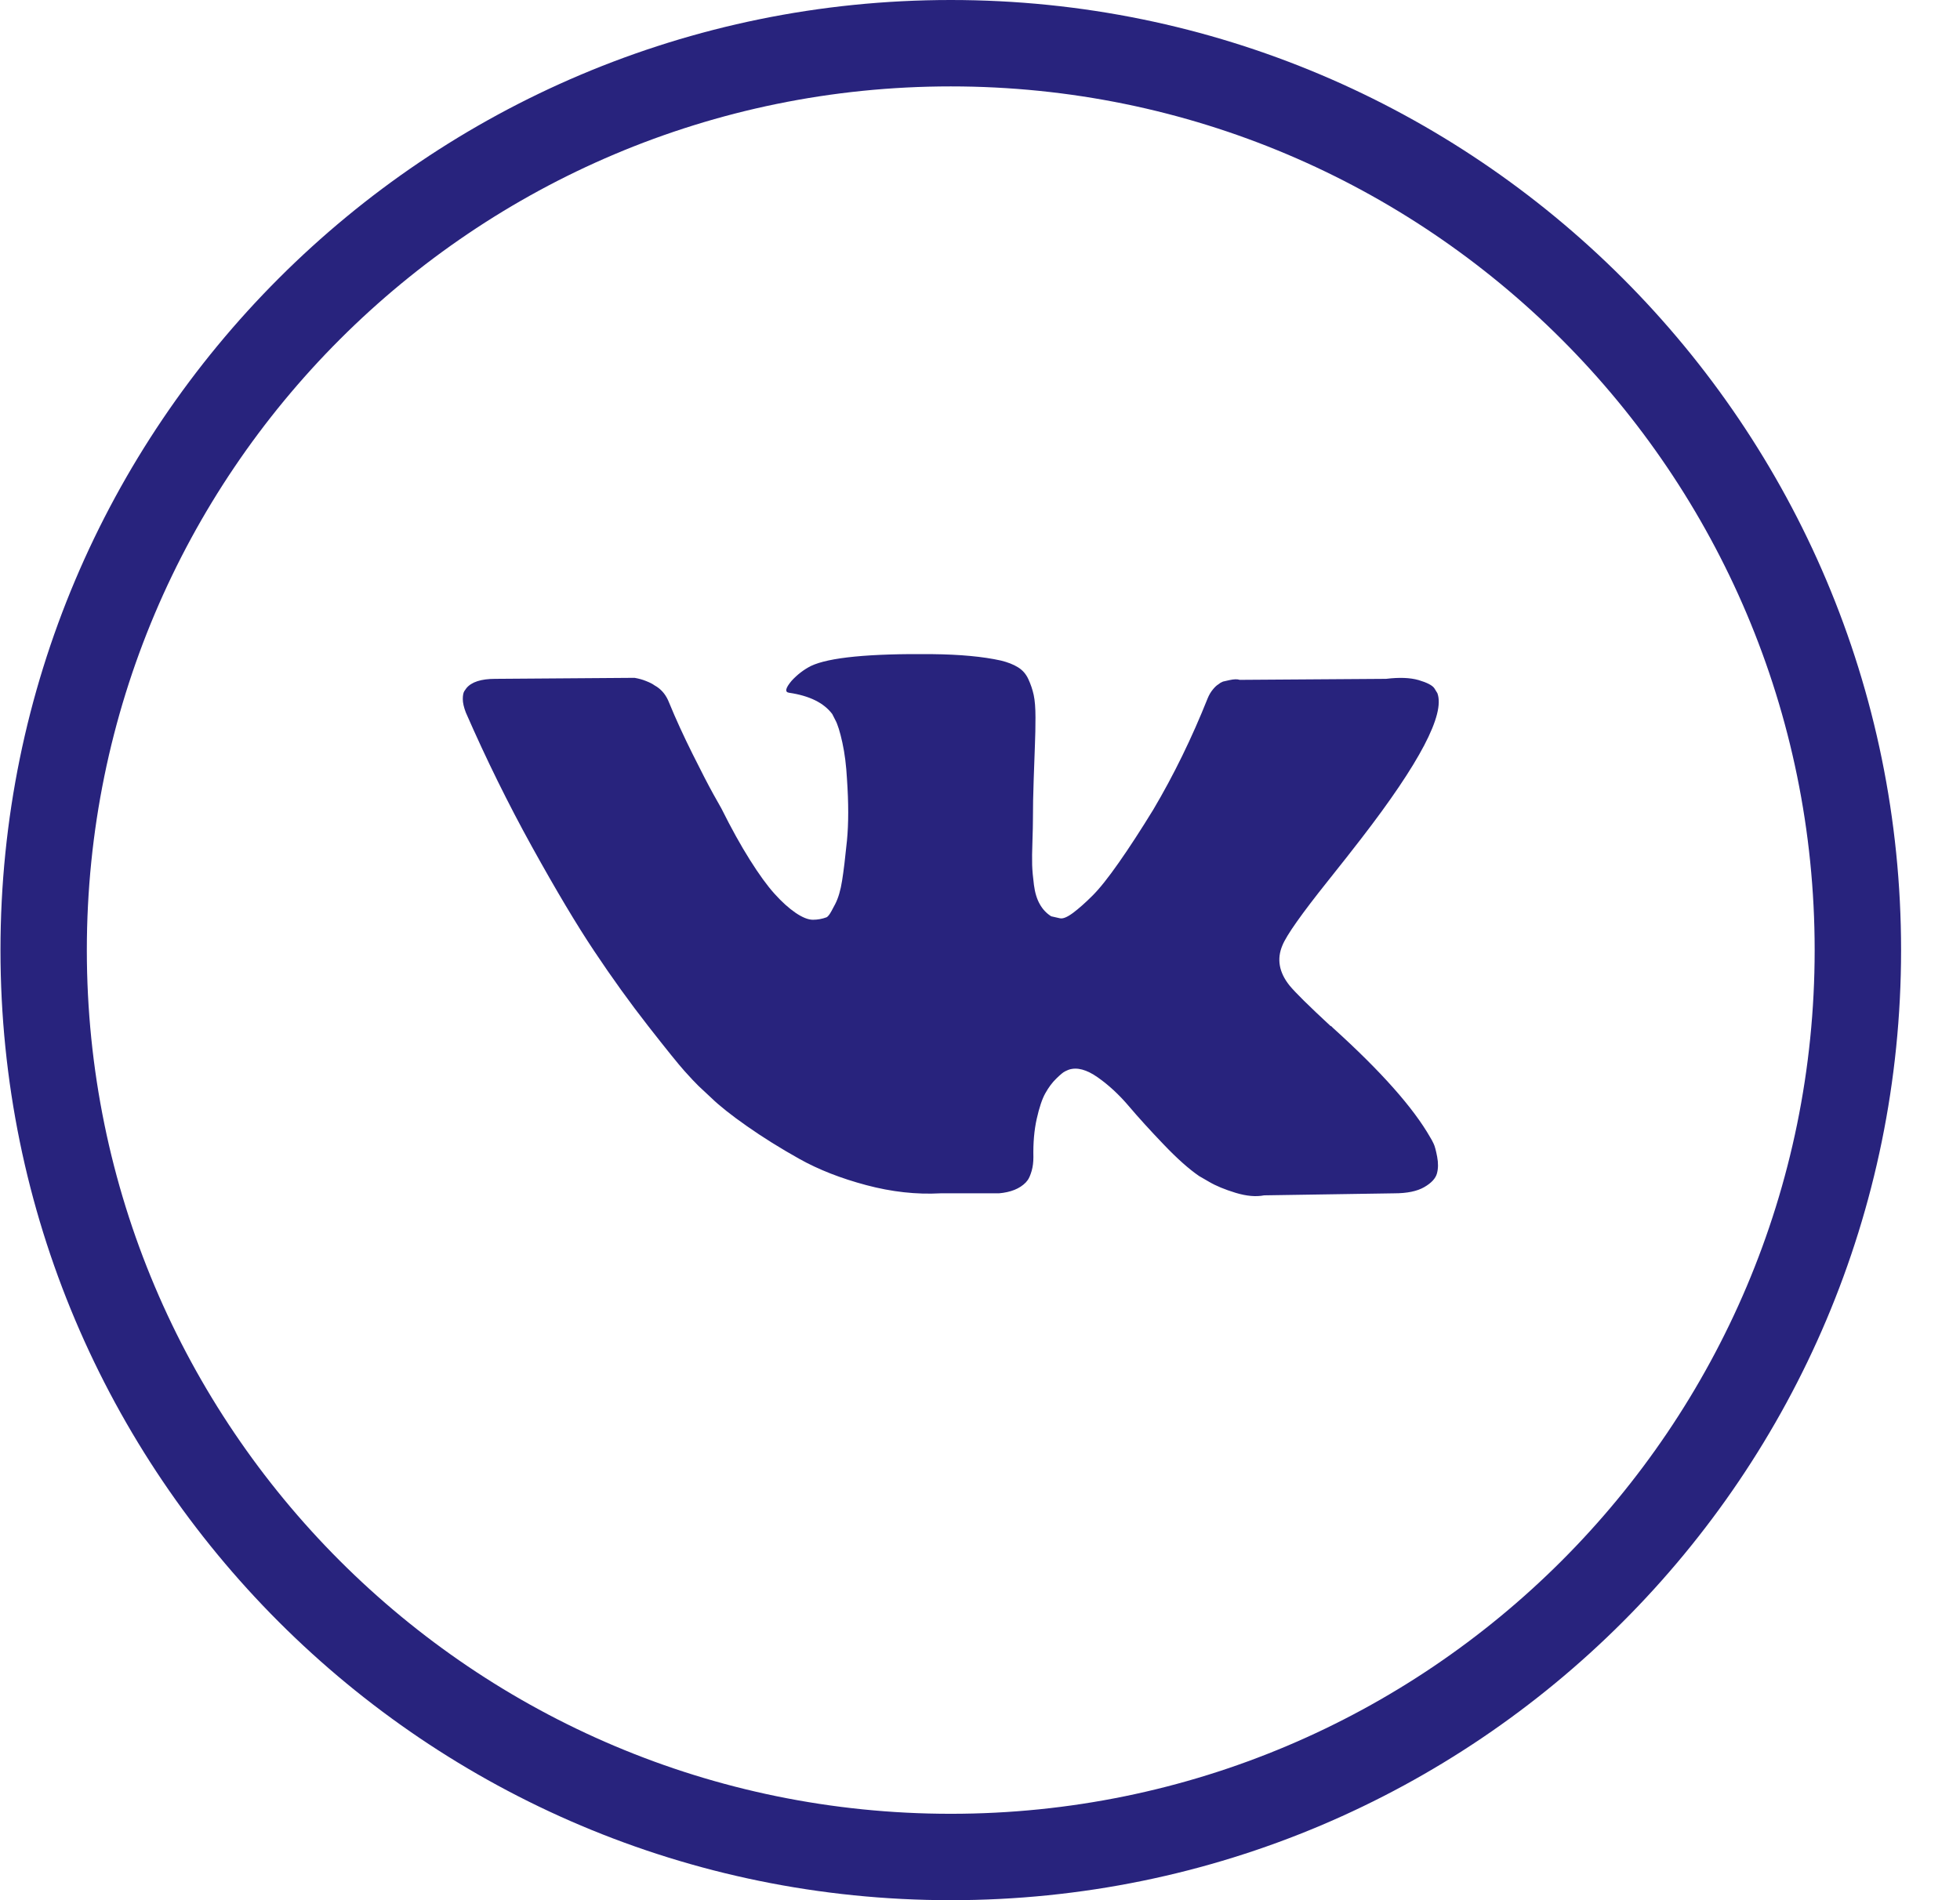 <svg width="33" height="32" viewBox="0 0 33 32" fill="none" xmlns="http://www.w3.org/2000/svg">
<g clip-path="url(#clip0)">
<path d="M32.008 16C32.008 7.164 24.844 0 16.008 0C7.171 0 0.008 7.164 0.008 16C0.008 24.836 7.171 32 16.008 32C24.844 32 32.008 24.836 32.008 16ZM1.462 16C1.462 7.967 7.974 1.455 16.008 1.455C24.041 1.455 30.553 7.967 30.553 16C30.553 24.033 24.041 30.545 16.008 30.545C7.974 30.545 1.462 24.033 1.462 16Z" fill="#28237D"/>
<g clip-path="url(#clip1)">
<path d="M24.137 19.259C24.117 19.217 24.099 19.183 24.081 19.155C23.796 18.655 23.251 18.041 22.447 17.314L22.43 17.297L22.422 17.289L22.413 17.28H22.404C22.039 16.942 21.808 16.714 21.712 16.597C21.534 16.375 21.495 16.15 21.591 15.922C21.66 15.75 21.917 15.387 22.361 14.831C22.596 14.537 22.781 14.301 22.918 14.123C23.904 12.846 24.332 12.029 24.201 11.674L24.15 11.591C24.116 11.541 24.027 11.495 23.885 11.453C23.742 11.412 23.56 11.405 23.337 11.432L20.873 11.449C20.833 11.435 20.776 11.437 20.702 11.453C20.628 11.47 20.591 11.478 20.591 11.478L20.548 11.499L20.514 11.524C20.485 11.541 20.454 11.57 20.42 11.612C20.386 11.653 20.357 11.702 20.334 11.758C20.066 12.43 19.761 13.054 19.419 13.632C19.208 13.976 19.014 14.275 18.837 14.527C18.66 14.78 18.512 14.966 18.392 15.085C18.272 15.205 18.164 15.3 18.067 15.373C17.97 15.445 17.896 15.476 17.845 15.464C17.793 15.453 17.745 15.442 17.699 15.431C17.619 15.381 17.555 15.313 17.507 15.227C17.458 15.141 17.425 15.033 17.408 14.902C17.391 14.771 17.381 14.659 17.378 14.565C17.375 14.47 17.377 14.337 17.383 14.165C17.389 13.992 17.391 13.876 17.391 13.815C17.391 13.604 17.395 13.375 17.404 13.128C17.413 12.88 17.419 12.685 17.425 12.54C17.431 12.396 17.434 12.243 17.434 12.082C17.434 11.921 17.424 11.795 17.404 11.703C17.384 11.612 17.354 11.523 17.314 11.437C17.274 11.35 17.216 11.284 17.139 11.237C17.062 11.189 16.966 11.152 16.852 11.124C16.55 11.057 16.165 11.021 15.697 11.016C14.636 11.005 13.955 11.071 13.652 11.216C13.533 11.277 13.424 11.36 13.327 11.466C13.225 11.588 13.21 11.655 13.284 11.666C13.627 11.716 13.869 11.835 14.012 12.024L14.063 12.124C14.103 12.196 14.143 12.324 14.183 12.507C14.223 12.69 14.248 12.893 14.26 13.115C14.288 13.521 14.288 13.868 14.26 14.156C14.231 14.445 14.204 14.67 14.178 14.831C14.153 14.992 14.114 15.123 14.063 15.223C14.012 15.323 13.977 15.384 13.96 15.406C13.943 15.428 13.929 15.442 13.918 15.447C13.843 15.475 13.766 15.489 13.687 15.489C13.607 15.489 13.51 15.45 13.396 15.373C13.282 15.295 13.163 15.188 13.041 15.052C12.918 14.916 12.78 14.726 12.626 14.481C12.472 14.237 12.312 13.948 12.146 13.615L12.01 13.373C11.924 13.218 11.807 12.991 11.659 12.694C11.511 12.397 11.379 12.11 11.265 11.832C11.22 11.715 11.151 11.627 11.06 11.566L11.017 11.54C10.989 11.518 10.943 11.495 10.88 11.47C10.818 11.444 10.752 11.427 10.684 11.415L8.339 11.432C8.1 11.432 7.937 11.485 7.852 11.59L7.817 11.64C7.8 11.668 7.792 11.713 7.792 11.774C7.792 11.835 7.809 11.91 7.843 11.999C8.185 12.782 8.557 13.537 8.959 14.264C9.362 14.992 9.711 15.578 10.008 16.022C10.304 16.466 10.606 16.886 10.914 17.28C11.222 17.674 11.426 17.927 11.526 18.038C11.626 18.149 11.704 18.233 11.761 18.288L11.975 18.488C12.112 18.621 12.313 18.781 12.579 18.967C12.844 19.153 13.137 19.336 13.46 19.517C13.782 19.697 14.157 19.844 14.585 19.958C15.013 20.072 15.429 20.118 15.834 20.096H16.818C17.017 20.079 17.169 20.018 17.271 19.913L17.305 19.871C17.328 19.838 17.35 19.786 17.37 19.717C17.39 19.647 17.399 19.571 17.399 19.488C17.394 19.249 17.412 19.034 17.455 18.842C17.498 18.651 17.546 18.506 17.601 18.409C17.655 18.312 17.716 18.23 17.785 18.163C17.853 18.097 17.902 18.056 17.93 18.043C17.959 18.029 17.981 18.019 17.998 18.013C18.135 17.969 18.296 18.012 18.482 18.143C18.667 18.273 18.841 18.434 19.004 18.626C19.166 18.817 19.362 19.033 19.59 19.271C19.818 19.51 20.018 19.688 20.189 19.805L20.36 19.904C20.474 19.971 20.622 20.032 20.805 20.088C20.987 20.143 21.147 20.157 21.284 20.13L23.474 20.096C23.691 20.096 23.859 20.061 23.979 19.992C24.099 19.923 24.17 19.846 24.193 19.763C24.216 19.68 24.217 19.585 24.197 19.48C24.177 19.374 24.157 19.3 24.137 19.259Z" fill="#28237D"/>
</g>
</g>
<defs>
<clipPath id="clip0">
<rect width="32" height="32" fill="white" transform="translate(0.008)"/>
</clipPath>
<clipPath id="clip1">
<rect width="16.432" height="16" fill="white" transform="translate(7.792 7.579)"/>
</clipPath>
</defs>
</svg>
